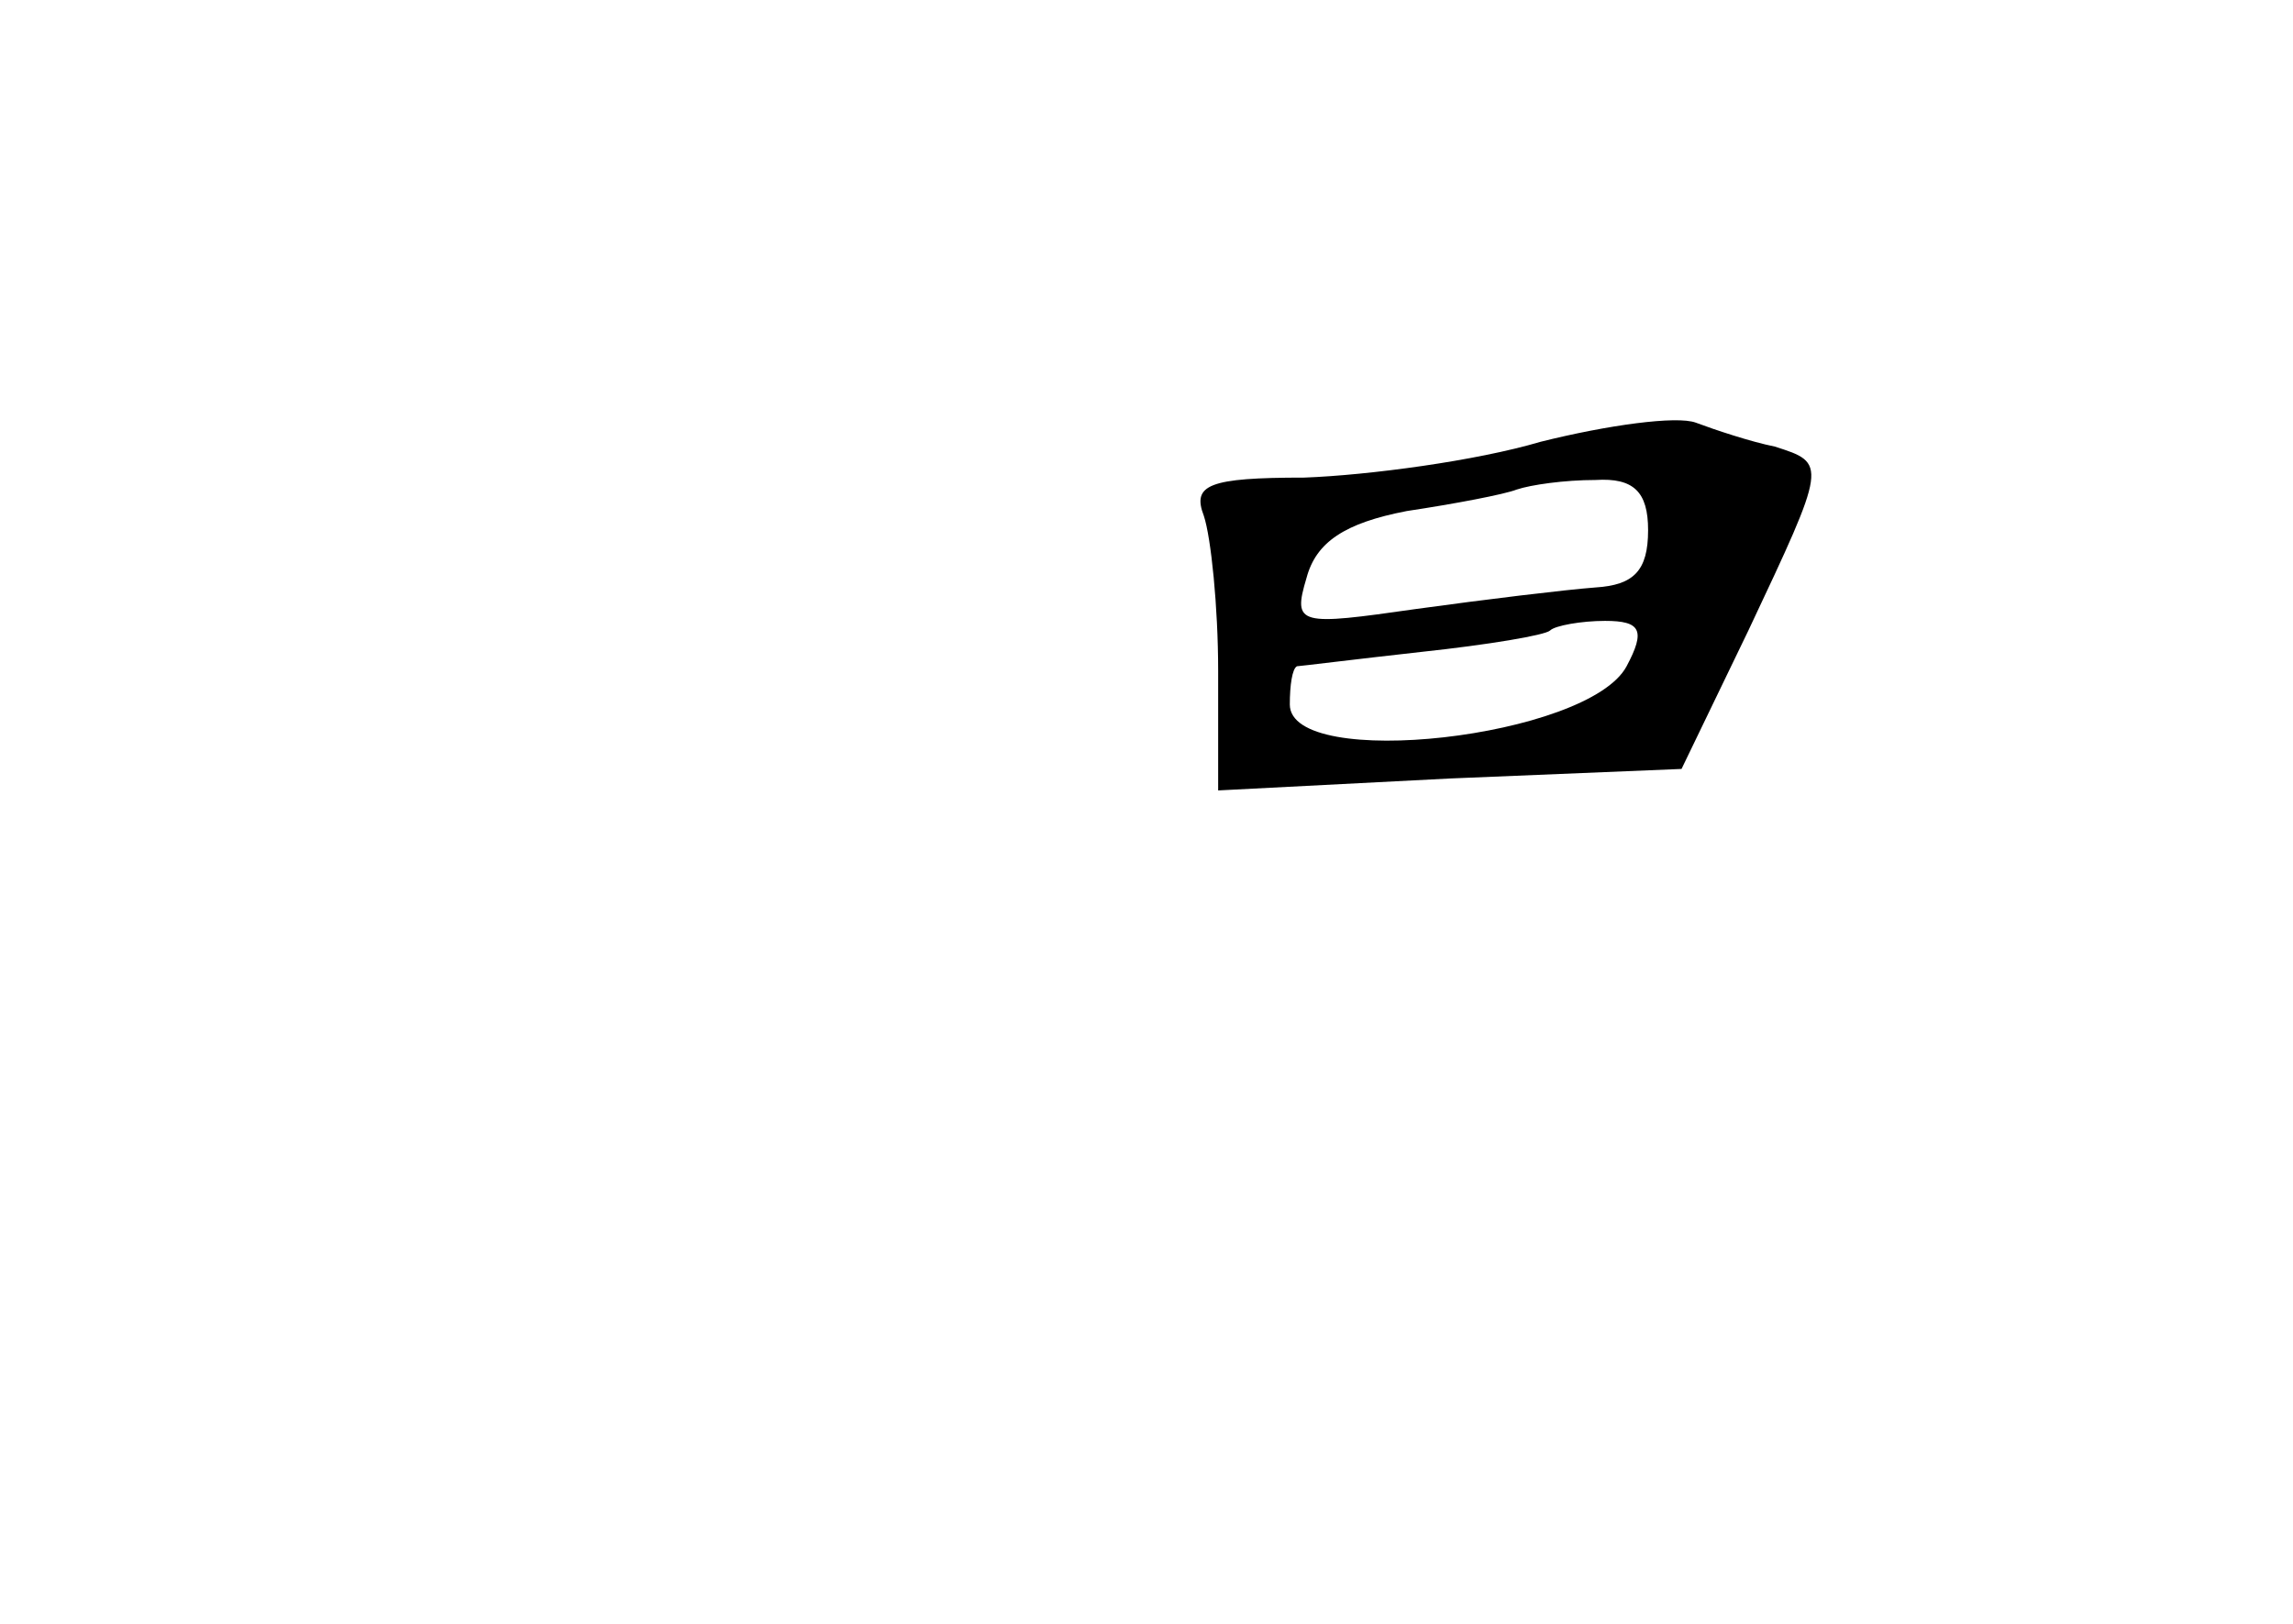 <?xml version="1.0" standalone="no"?>
<!DOCTYPE svg PUBLIC "-//W3C//DTD SVG 20010904//EN"
 "http://www.w3.org/TR/2001/REC-SVG-20010904/DTD/svg10.dtd">
<svg version="1.0" xmlns="http://www.w3.org/2000/svg"
 width="96pt" height="68pt" viewBox="0 0 96 68"
 preserveAspectRatio="xMidYMid meet">
<g transform="translate(0,68) scale(0.1,-0.1)"
fill="#000000" stroke="none">
<path d="M645 495 c-27 -8 -72 -14 -99 -15 -40 0 -47 -3 -42 -16 3 -9 6 -38 6
-65 l0 -50 97 5 97 4 28 58 c33 70 33 70 11 77 -10 2 -25 7 -33 10 -8 3 -37
-1 -65 -8z m45 -37 c0 -17 -6 -23 -22 -24 -13 -1 -46 -5 -75 -9 -49 -7 -52 -7
-46 13 4 15 16 23 42 28 20 3 41 7 46 9 6 2 20 4 33 4 16 1 22 -5 22 -21z m-9
-57 c-16 -30 -141 -44 -141 -16 0 8 1 15 3 16 1 0 25 3 52 6 28 3 52 7 54 9 2
2 13 4 23 4 15 0 17 -4 9 -19z"/>
</g>
</svg>
